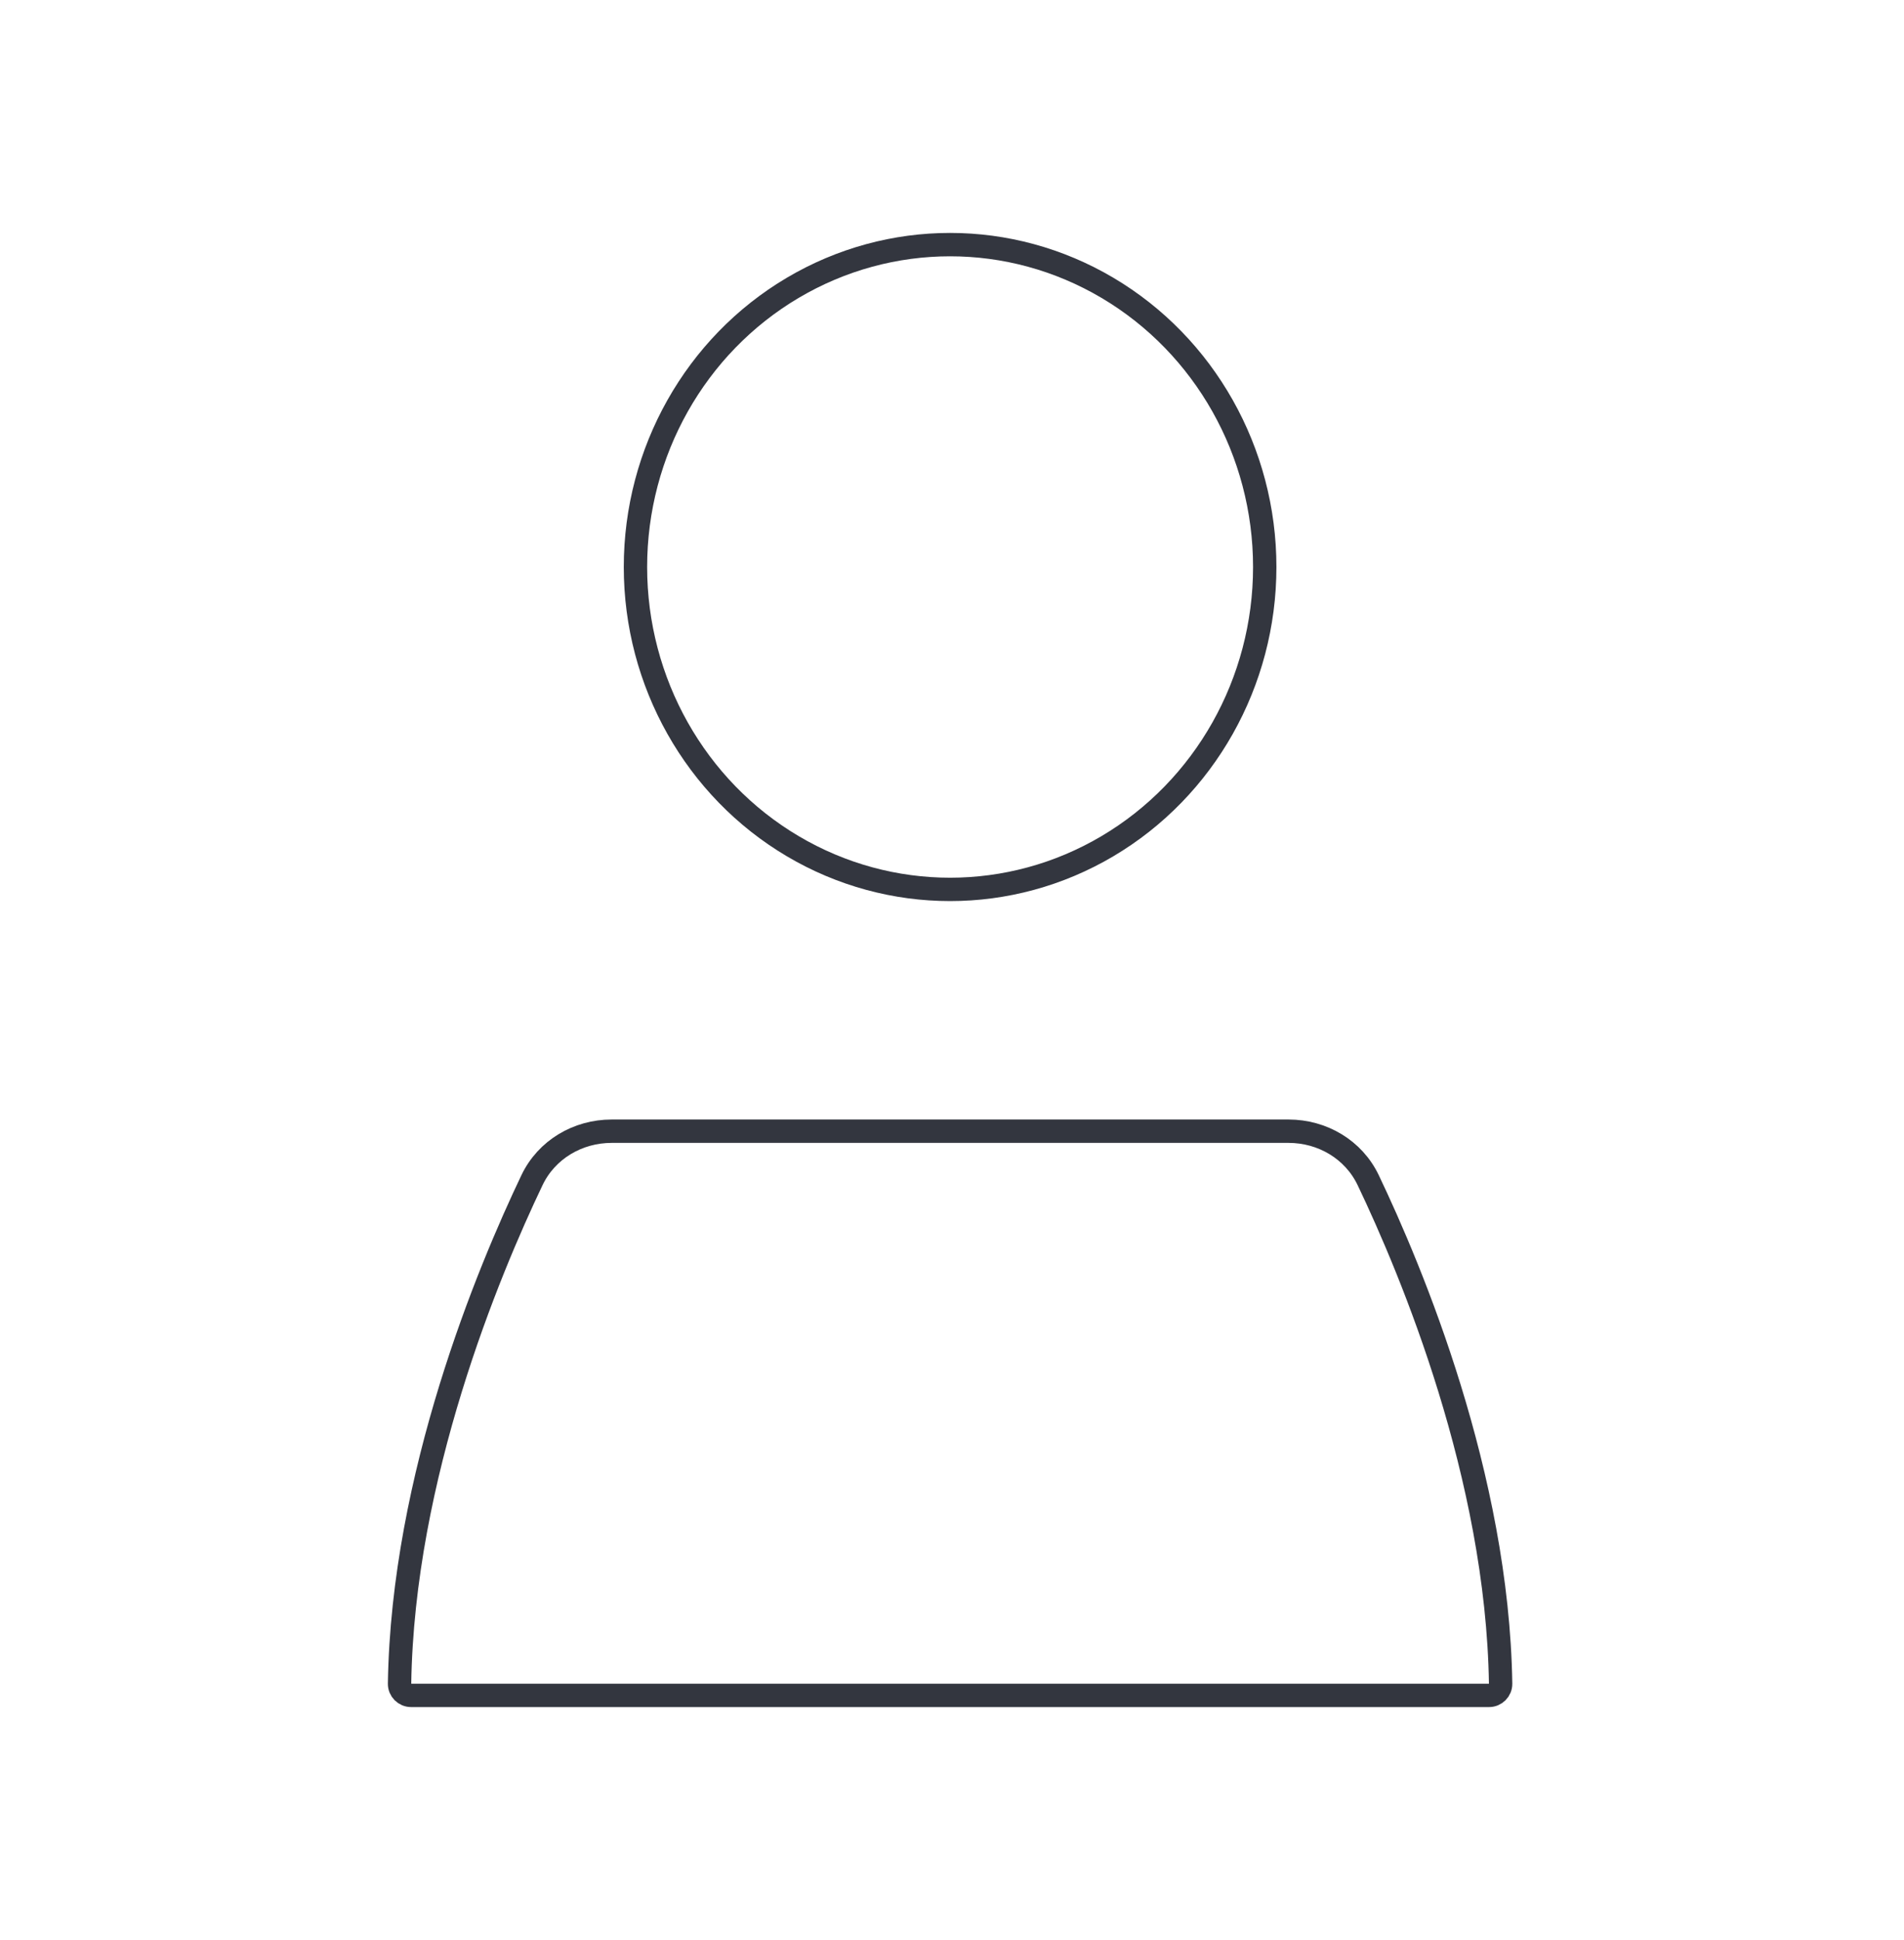 <svg xmlns="http://www.w3.org/2000/svg" width="163" height="166" viewBox="0 0 163 166" fill="none">
  <ellipse cx="81.337" cy="48.517" rx="26.936" ry="27.586" stroke="#33363F" stroke-width="2" stroke-linecap="round"/>
  <path d="M45.544 100.98C46.794 98.364 49.464 96.793 52.364 96.793H110.309C113.209 96.793 115.879 98.364 117.129 100.98C120.853 108.774 128.197 126.332 128.467 144.069C128.475 144.621 128.027 145.069 127.475 145.069H35.199C34.646 145.069 34.198 144.621 34.206 144.069C34.476 126.332 41.82 108.774 45.544 100.98Z" stroke="#33363F" stroke-width="2" stroke-linecap="round"/>
</svg>